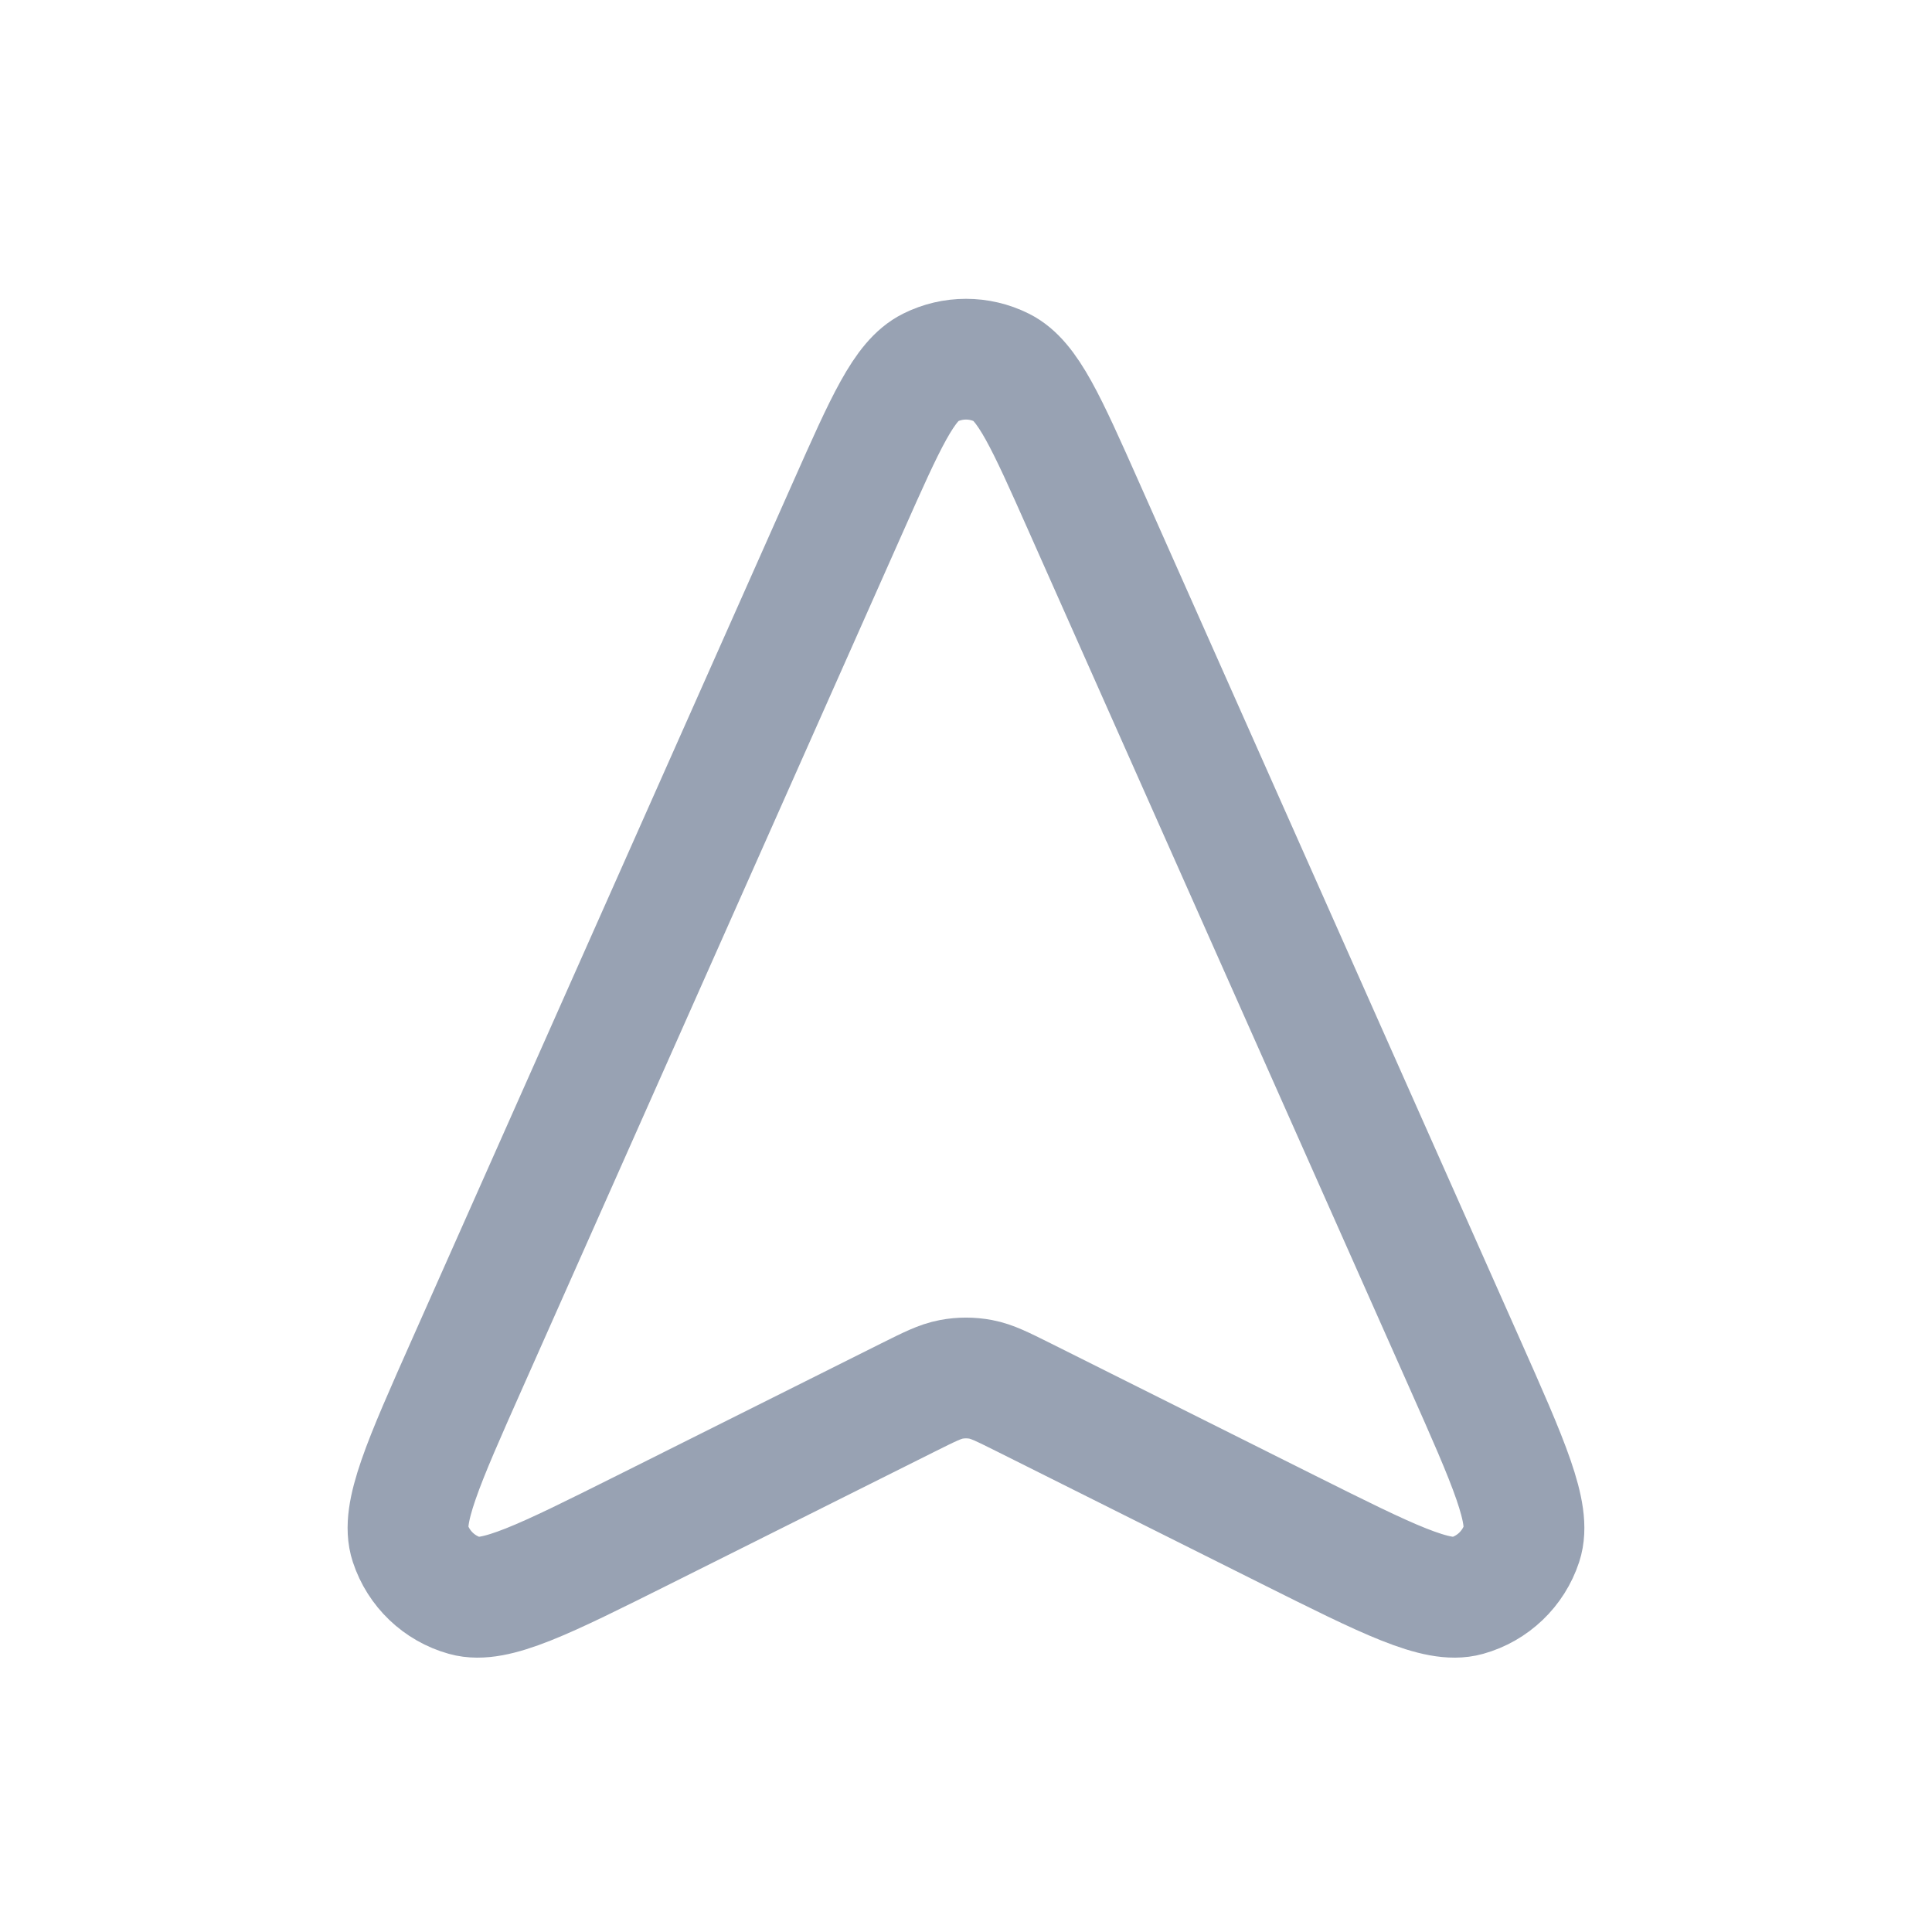 <svg width="24" height="24" viewBox="0 0 24 24" fill="none" xmlns="http://www.w3.org/2000/svg">
<path d="M10.538 6.29L5.811 16.925C5.254 18.178 4.975 18.805 5.096 19.171C5.2 19.488 5.456 19.733 5.777 19.822C6.148 19.926 6.762 19.619 7.989 19.006L11.284 17.358C11.547 17.227 11.678 17.161 11.816 17.135C11.937 17.112 12.062 17.112 12.184 17.135C12.322 17.161 12.453 17.227 12.716 17.358L16.011 19.006C17.238 19.619 17.852 19.926 18.223 19.822C18.544 19.733 18.8 19.488 18.904 19.171C19.024 18.805 18.746 18.178 18.189 16.925L13.462 6.29C12.999 5.248 12.767 4.727 12.445 4.567C12.165 4.427 11.835 4.427 11.555 4.567C11.232 4.727 11.001 5.248 10.538 6.29Z" stroke="#98A2B3" stroke-width="1.5" stroke-linecap="round" stroke-linejoin="round"/>
</svg>
